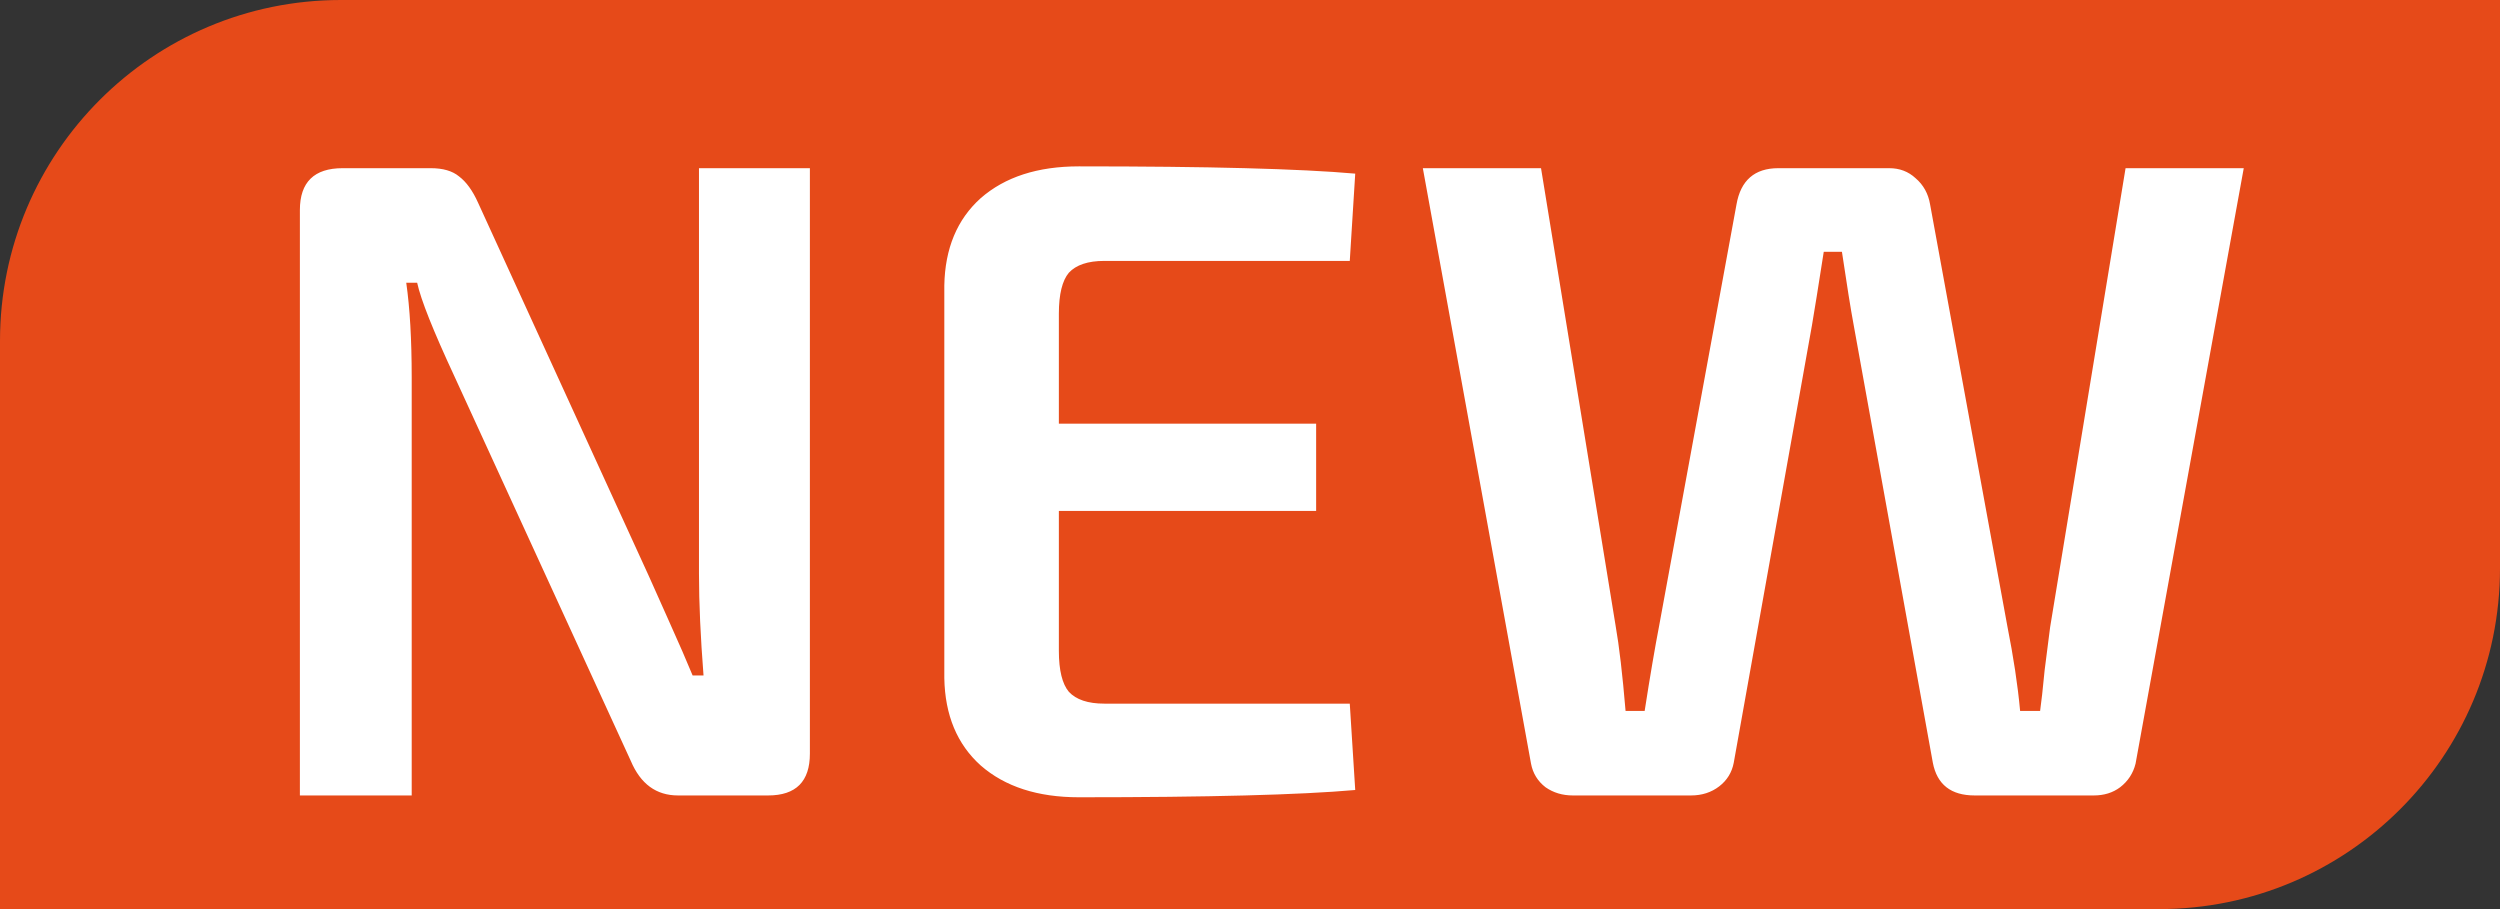 <svg width="22" height="8" viewBox="0 0 22 8" fill="none" xmlns="http://www.w3.org/2000/svg">
<rect x="0" y="0" width="22" height="8" fill="#333333" stroke="none"/>
<path d="M0 3C0 1.343 1.343 0 3 0H22V5C22 6.657 20.657 8 19 8H0V3Z" fill="#E64A19"/>
<path d="M7.127 1.48V6.632C7.127 6.877 7.005 7 6.759 7H5.967C5.775 7 5.637 6.899 5.551 6.696L3.999 3.312C3.813 2.912 3.703 2.637 3.671 2.488H3.575C3.607 2.712 3.623 2.989 3.623 3.32V7H2.639V1.848C2.639 1.603 2.765 1.48 3.015 1.48H3.791C3.898 1.48 3.981 1.504 4.039 1.552C4.103 1.6 4.159 1.677 4.207 1.784L5.711 5.072C5.727 5.109 5.783 5.235 5.879 5.448C5.975 5.661 6.047 5.827 6.095 5.944H6.191C6.165 5.608 6.151 5.309 6.151 5.048V1.48H7.127ZM11.878 6.192L11.926 6.952C11.441 6.995 10.63 7.016 9.494 7.016C9.132 7.016 8.844 6.923 8.63 6.736C8.422 6.549 8.316 6.293 8.31 5.968V2.512C8.316 2.187 8.422 1.931 8.63 1.744C8.844 1.557 9.132 1.464 9.494 1.464C10.63 1.464 11.441 1.485 11.926 1.528L11.878 2.296H9.718C9.574 2.296 9.47 2.331 9.406 2.4C9.348 2.469 9.318 2.589 9.318 2.76V3.728H11.582V4.496H9.318V5.728C9.318 5.899 9.348 6.019 9.406 6.088C9.47 6.157 9.574 6.192 9.718 6.192H11.878ZM19.745 1.48L18.793 6.72C18.772 6.805 18.726 6.875 18.657 6.928C18.593 6.976 18.516 7 18.425 7H17.377C17.169 7 17.046 6.904 17.009 6.712L16.313 2.864C16.286 2.72 16.252 2.504 16.209 2.216H16.049C16.001 2.525 15.966 2.741 15.945 2.864L15.257 6.712C15.241 6.797 15.198 6.867 15.129 6.92C15.06 6.973 14.977 7 14.881 7H13.841C13.75 7 13.67 6.976 13.601 6.928C13.532 6.875 13.489 6.805 13.473 6.72L12.521 1.48H13.561L14.217 5.504C14.249 5.685 14.278 5.936 14.305 6.256H14.473C14.521 5.947 14.564 5.696 14.601 5.504L15.281 1.8C15.318 1.587 15.441 1.48 15.649 1.48H16.625C16.716 1.48 16.793 1.509 16.857 1.568C16.926 1.627 16.969 1.704 16.985 1.8L17.665 5.512C17.718 5.779 17.756 6.027 17.777 6.256H17.953C17.964 6.181 17.977 6.061 17.993 5.896C18.014 5.725 18.03 5.6 18.041 5.52L18.705 1.48H19.745Z" fill="white"/>
</svg>
